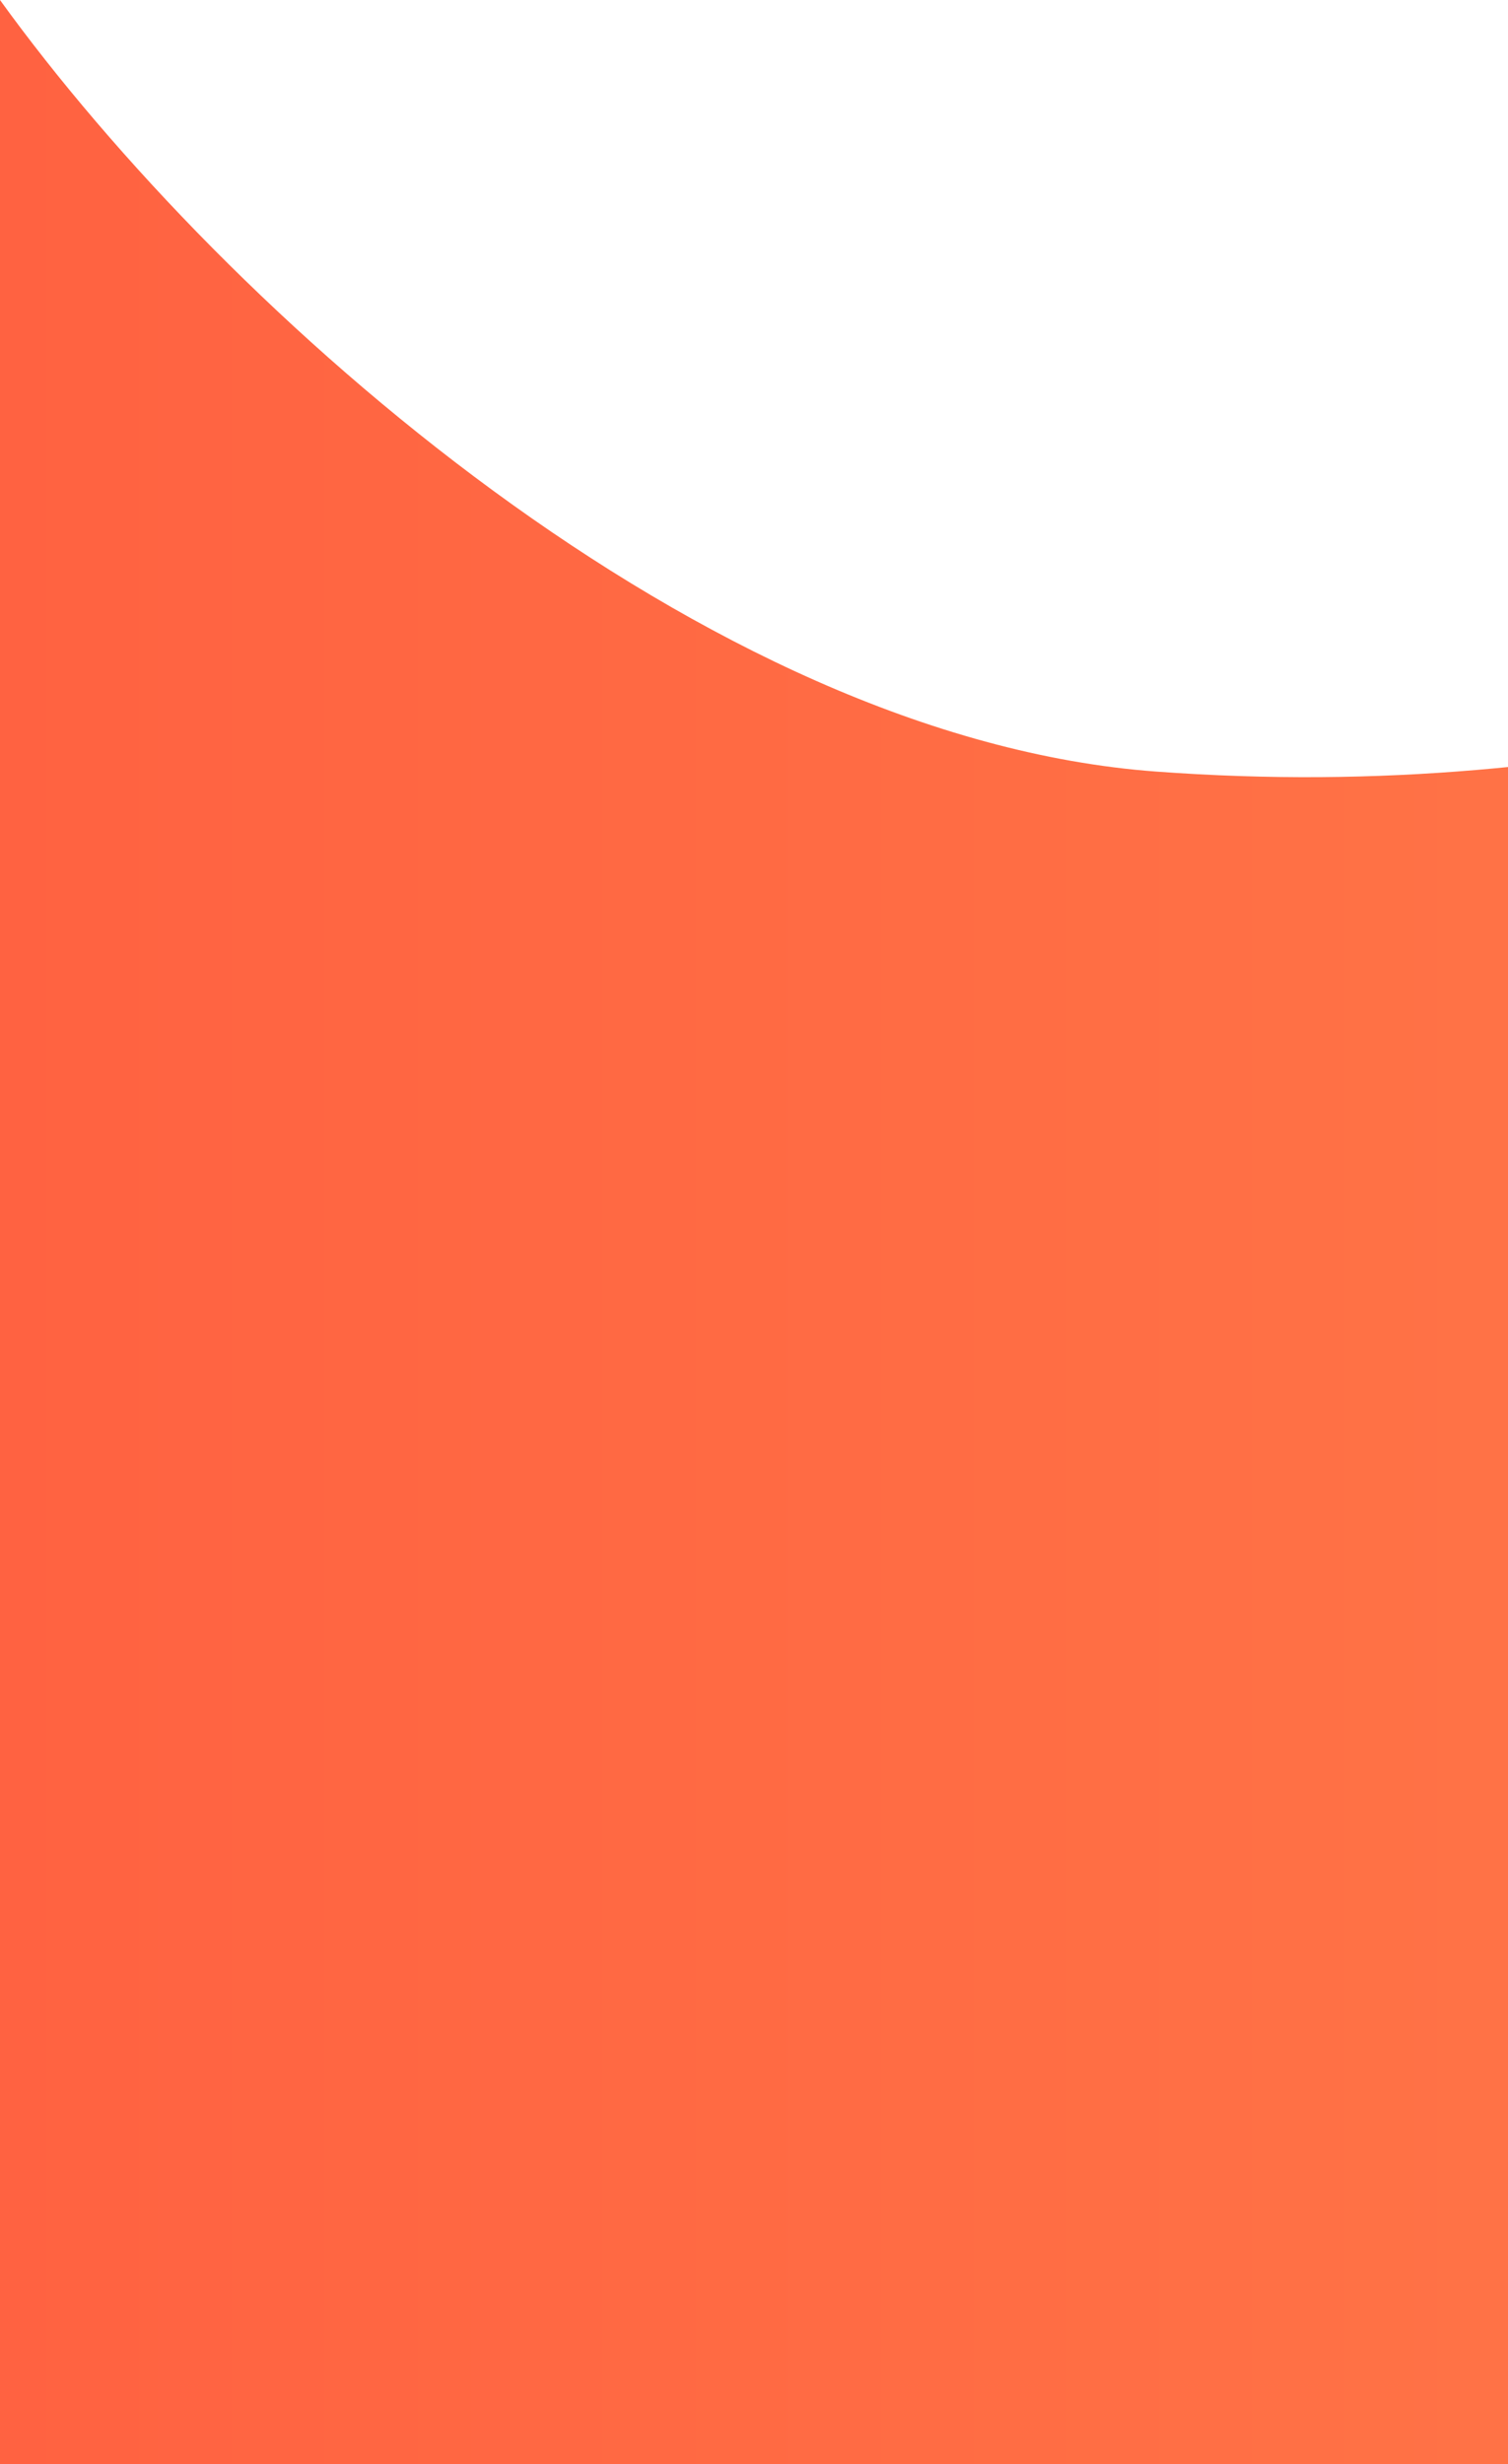 <svg width="360" height="588" viewBox="0 0 360 588" fill="none" xmlns="http://www.w3.org/2000/svg">
<path d="M0 0C54 74.736 168 176.155 276 184.111C384 192.068 462.586 163.067 570.586 134.366C678.586 105.665 801.492 325.931 909.492 284.727C1017.49 243.523 1029.3 175.404 1137.3 164.037C1173.52 160.226 1260.35 196.975 1350 308.57V588H0V0Z" fill="url(#paint0_linear)"/>
<defs>
<linearGradient id="paint0_linear" x1="0" y1="294" x2="1350" y2="294" gradientUnits="userSpaceOnUse">
<stop stop-color="#FF6241"/>
<stop offset="1" stop-color="#FF9F53"/>
</linearGradient>
</defs>
</svg>
